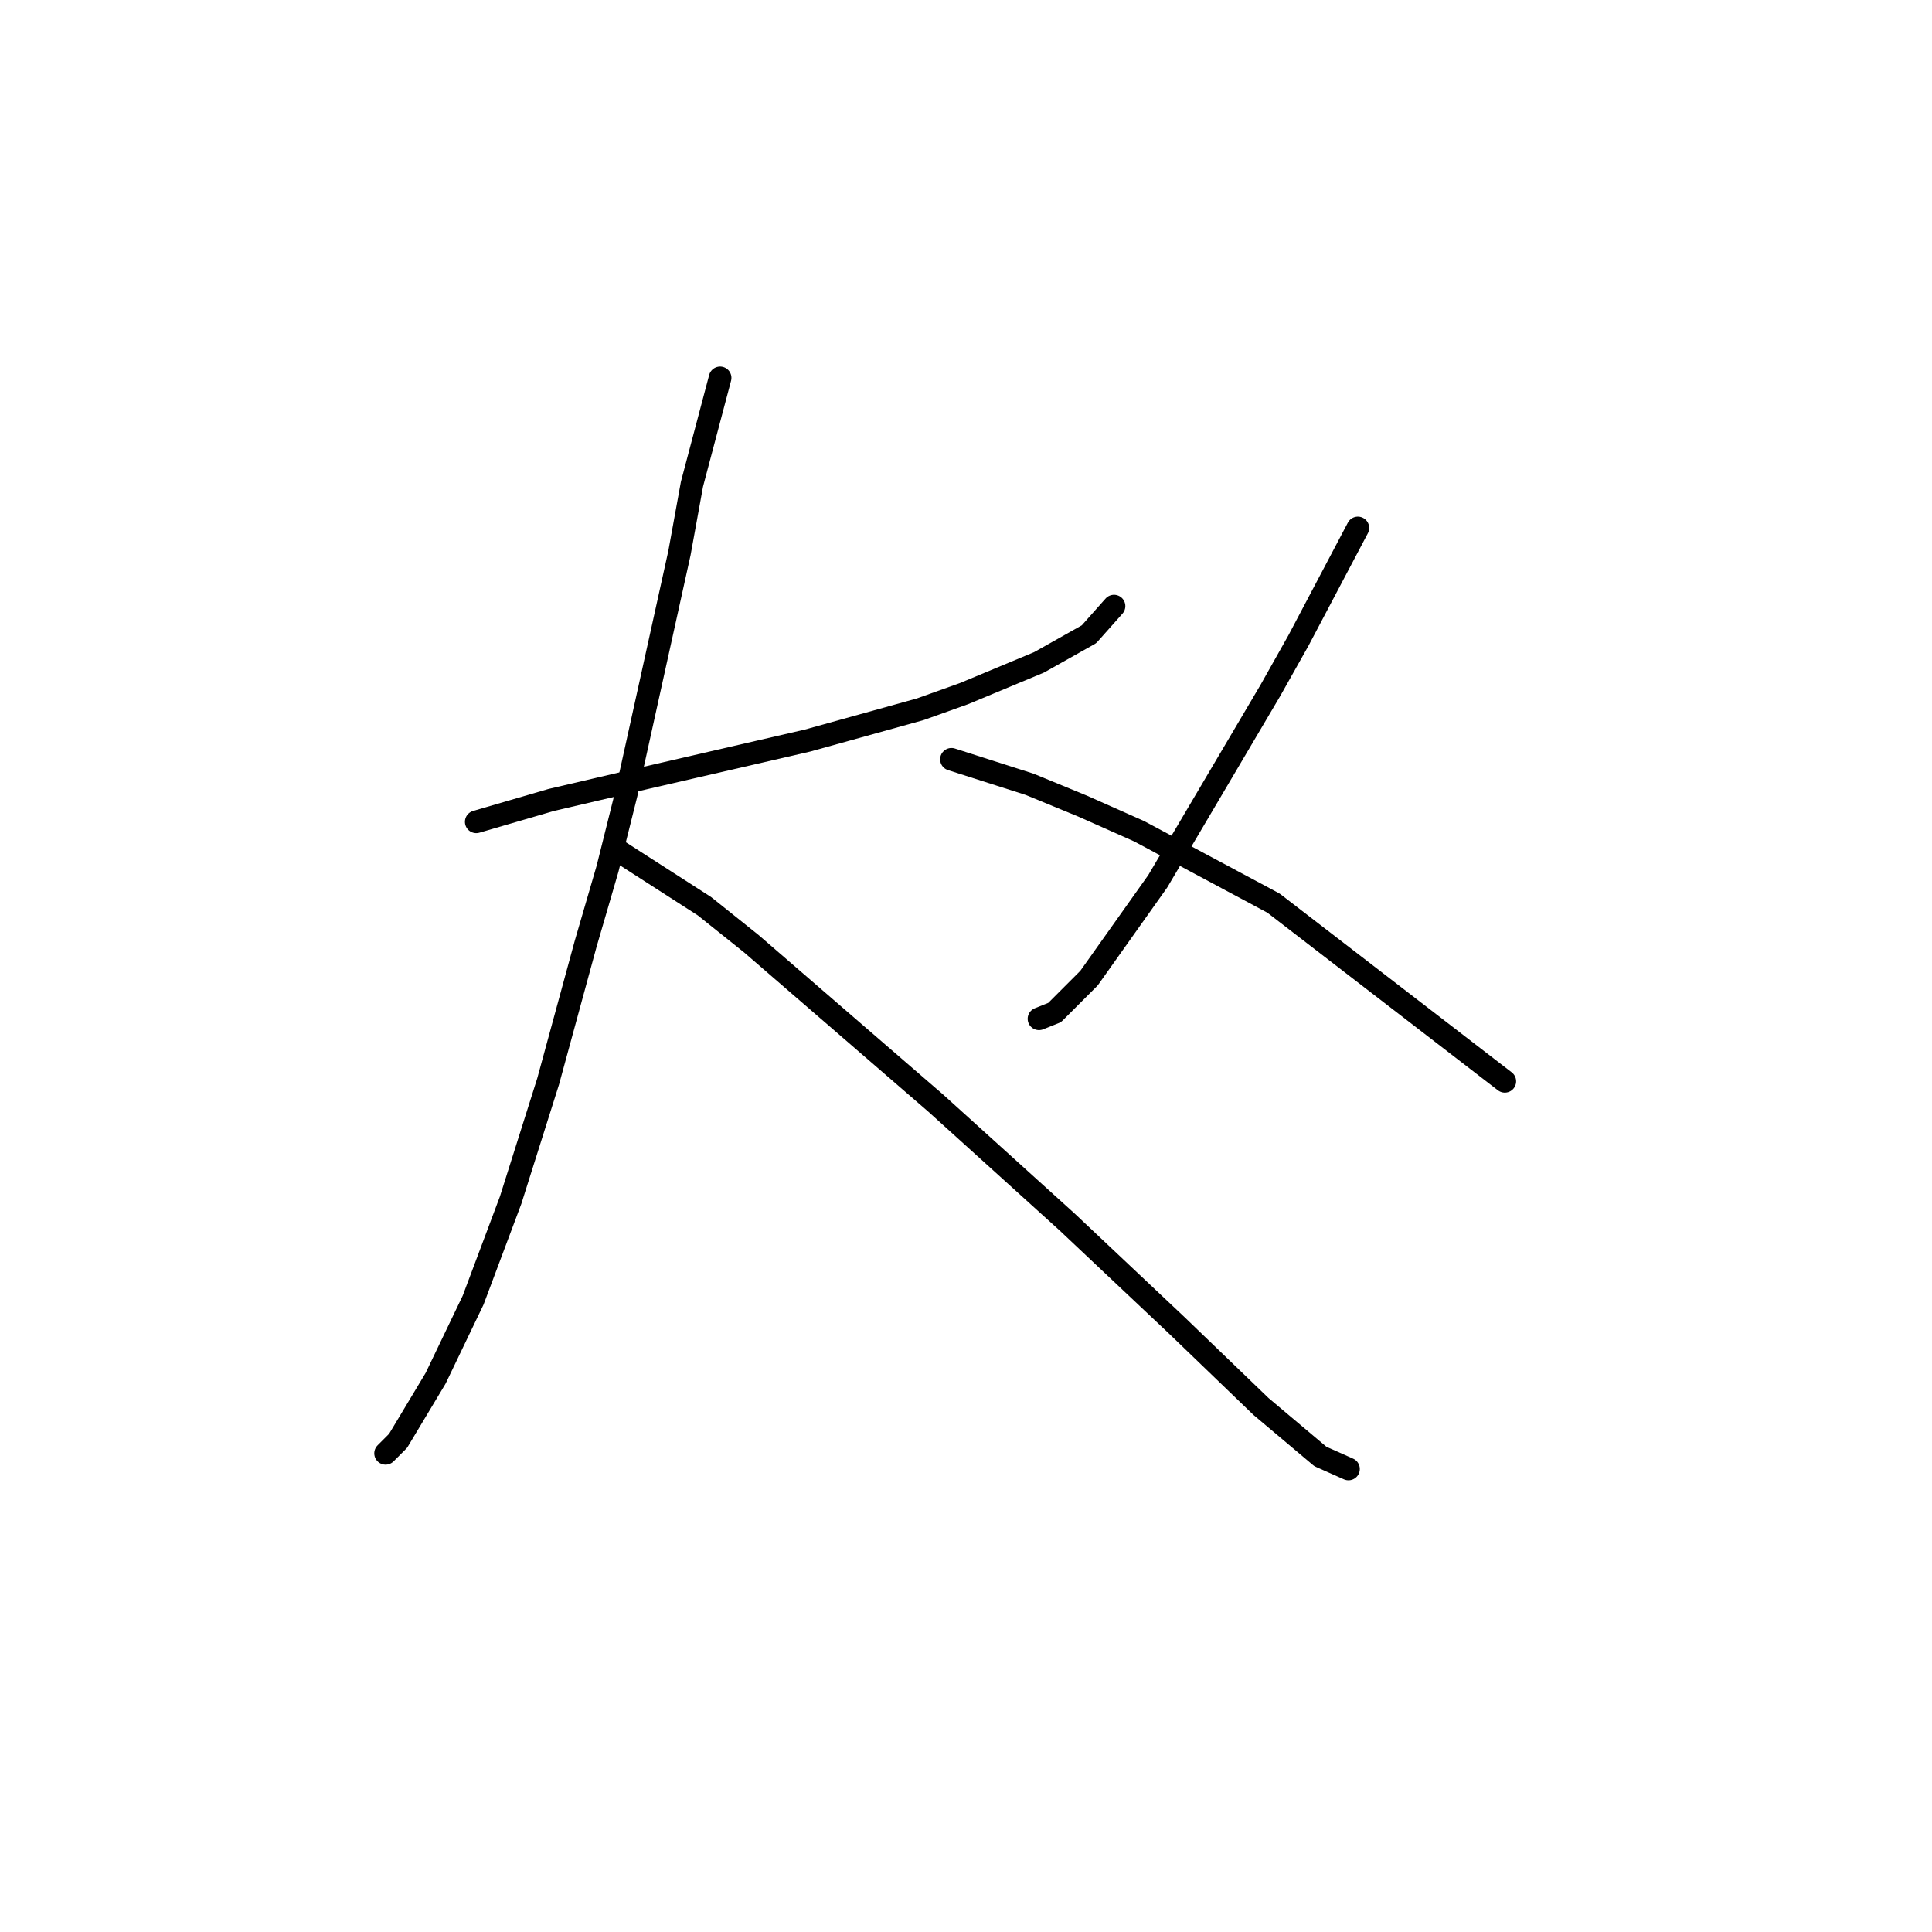<?xml version="1.0" standalone="no"?>
    <svg width="256" height="256" xmlns="http://www.w3.org/2000/svg" version="1.1">
    <polyline stroke="black" stroke-width="3" stroke-linecap="round" fill="transparent" stroke-linejoin="round" points="63.106 108.896 73.048 105.996 85.475 103.096 107.017 98.125 121.93 93.983 127.729 91.911 137.671 87.769 144.299 84.041 147.613 80.312 147.613 80.312 " />
        <polyline stroke="black" stroke-width="3" stroke-linecap="round" fill="transparent" stroke-linejoin="round" points="95.418 50.072 91.689 64.156 90.032 73.27 82.99 105.167 80.504 115.109 77.605 125.052 72.634 143.279 67.663 159.02 62.692 172.276 57.721 182.633 52.749 190.918 51.092 192.575 51.092 192.575 " />
        <polyline stroke="black" stroke-width="3" stroke-linecap="round" fill="transparent" stroke-linejoin="round" points="81.747 112.624 93.346 120.081 99.56 125.052 124.001 146.178 141.4 161.92 155.898 175.59 167.083 186.361 174.954 192.989 178.682 194.646 178.682 194.646 " />
        <polyline stroke="black" stroke-width="3" stroke-linecap="round" fill="transparent" stroke-linejoin="round" points="179.925 69.956 172.054 84.869 168.326 91.497 153.413 116.767 144.299 129.608 139.743 134.165 137.671 134.994 137.671 134.994 " />
        <polyline stroke="black" stroke-width="3" stroke-linecap="round" fill="transparent" stroke-linejoin="round" points="126.072 100.611 136.429 103.925 143.471 106.824 150.927 110.138 168.74 119.666 199.395 143.279 199.395 143.279 " />
        </svg>
